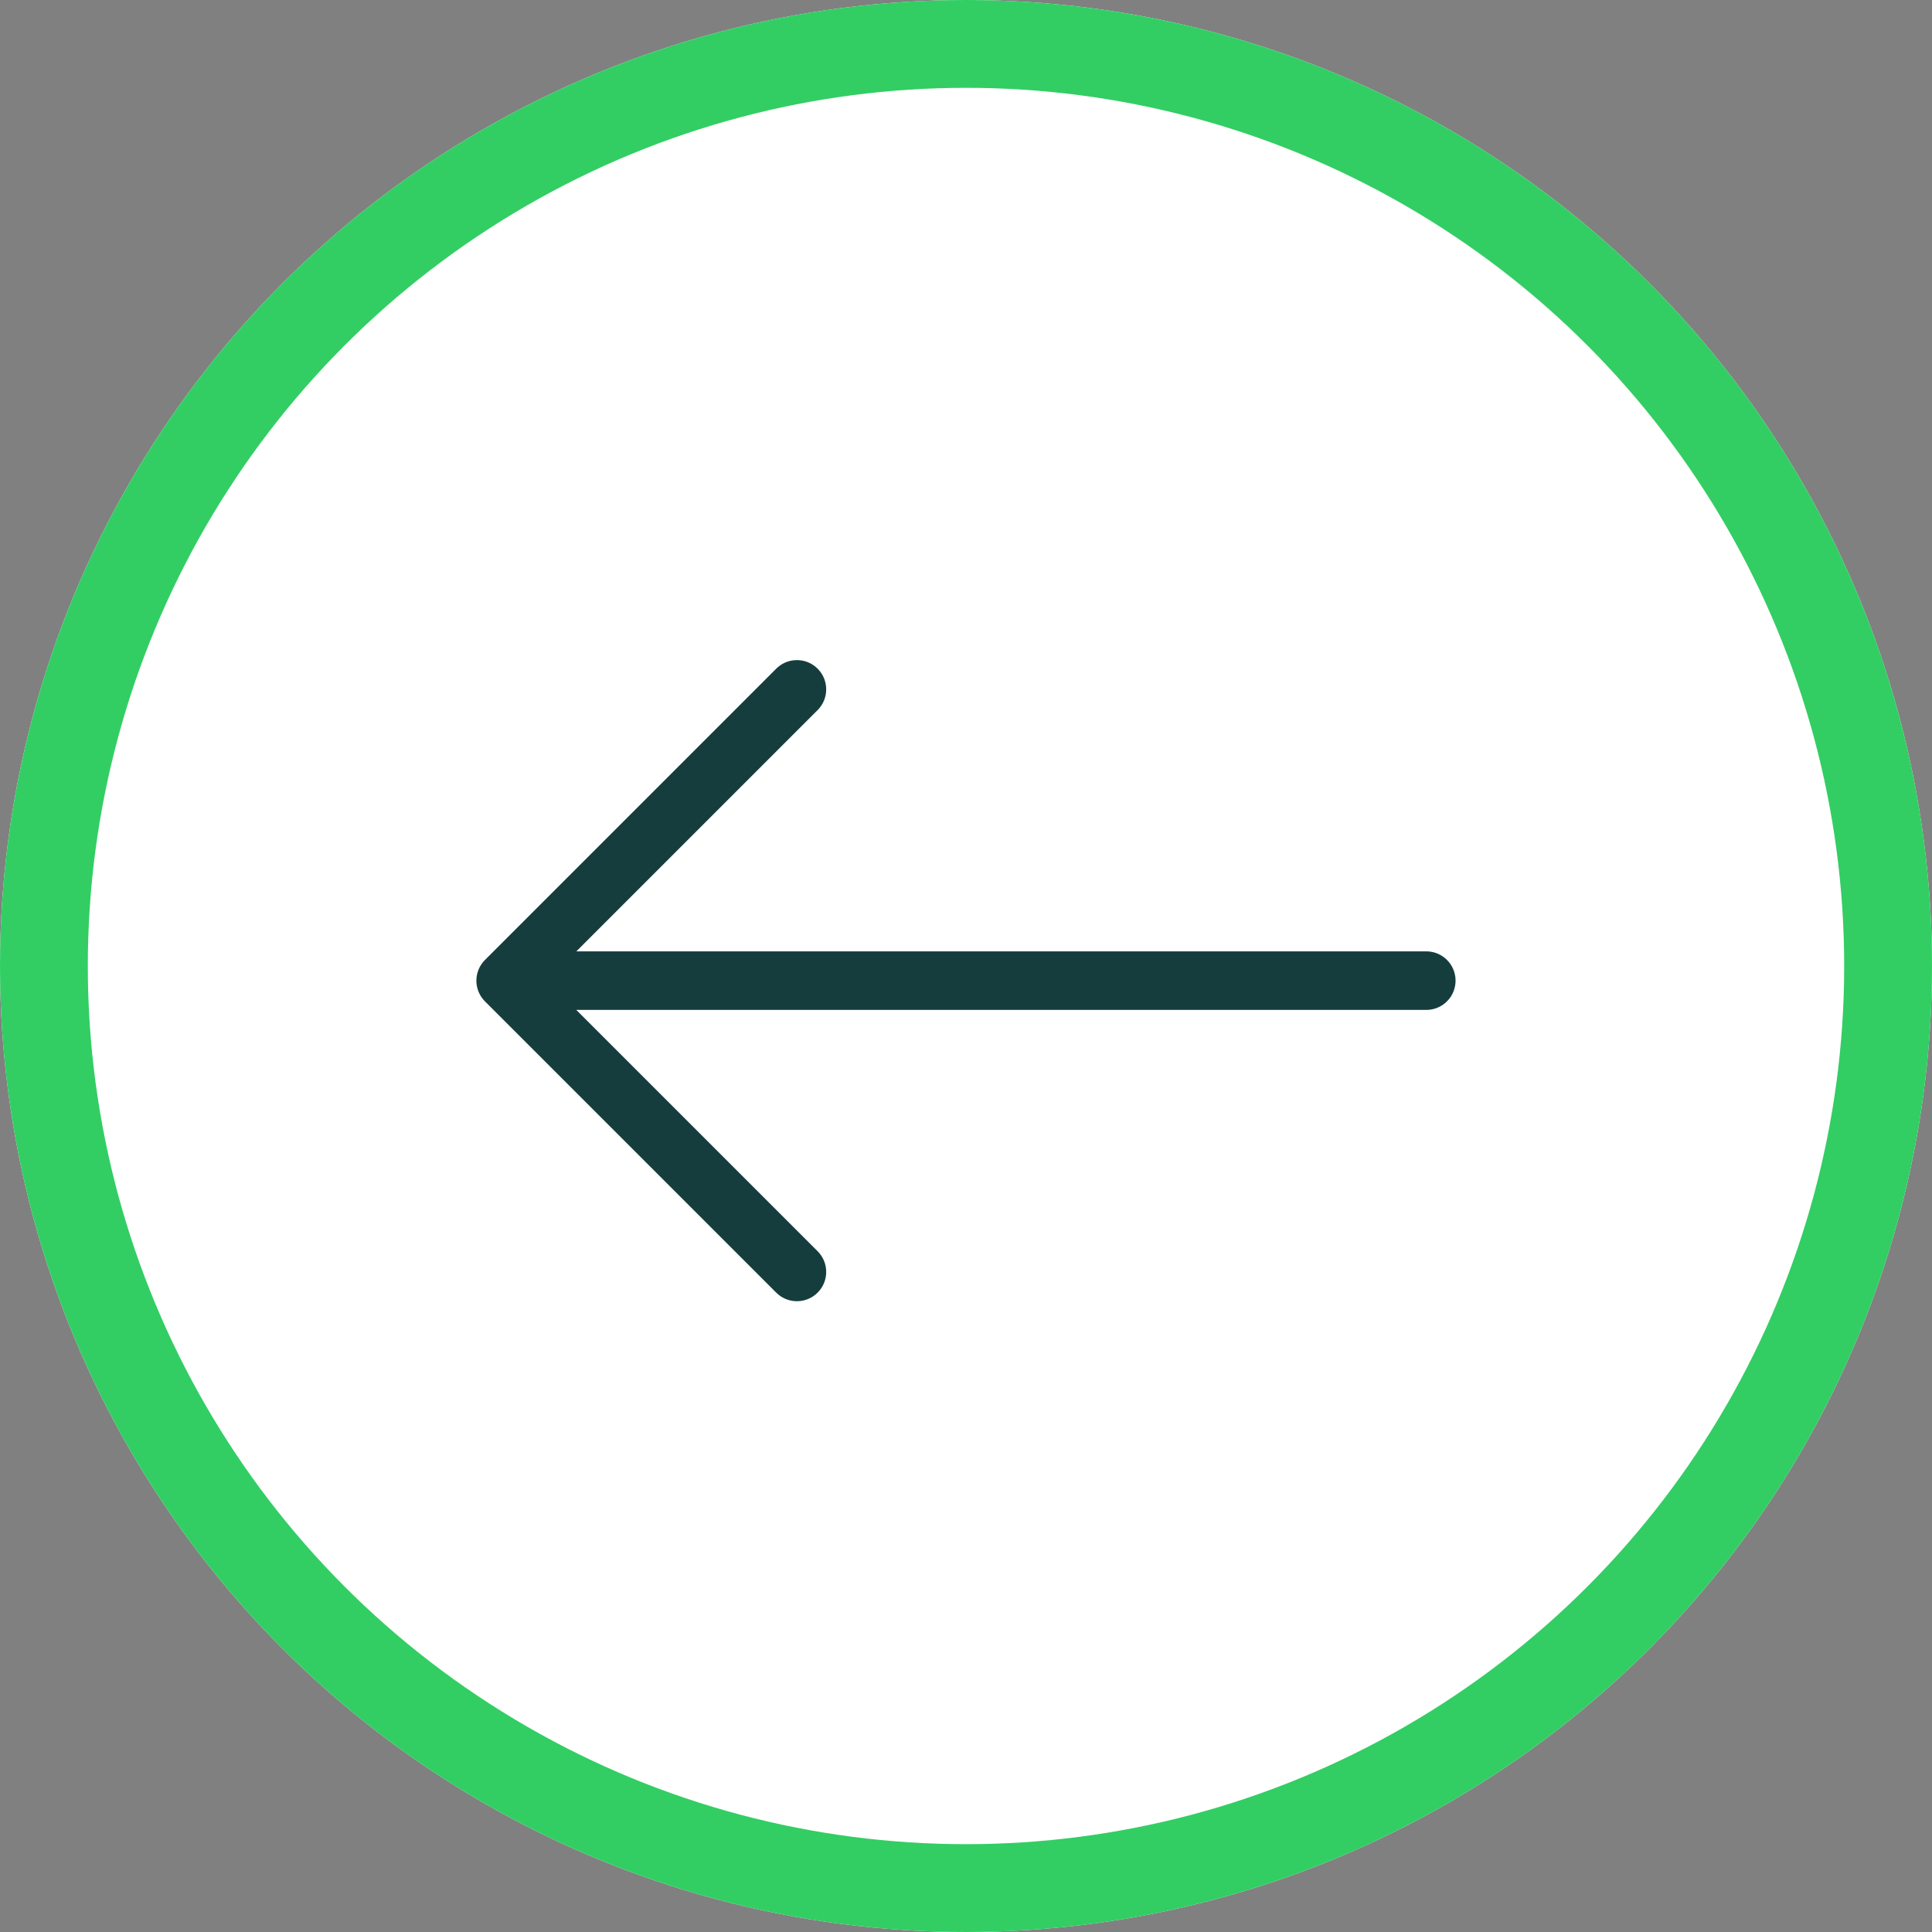<svg xmlns="http://www.w3.org/2000/svg" width="66" height="66" viewBox="0 0 66 66">
  <rect x="0" y="0" width="66" height="66" fill="#808080" stroke="none"/>
  <g id="Group_10477" data-name="Group 10477" transform="translate(-140 -1192)">
    <g id="Ellipse_521" data-name="Ellipse 521" transform="translate(140 1192)" fill="#fff" stroke="#32ce63" stroke-width="3">
      <circle cx="33" cy="33" r="33" stroke="none"/>
      <circle cx="33" cy="33" r="31.5" fill="none"/>
    </g>
    <g id="Group_10430" data-name="Group 10430" transform="translate(157.273 1215.55)">
      <line id="Line_58" data-name="Line 58" x1="31" transform="translate(0.451 9.95)" fill="none" stroke="#163d3d" stroke-linecap="round" stroke-width="2"/>
      <path id="Path_15015" data-name="Path 15015" d="M-15025.051-5416.5l-9.95,9.951,9.95,9.95" transform="translate(15035.002 5416.5)" fill="none" stroke="#163d3d" stroke-linecap="round" stroke-linejoin="round" stroke-width="2"/>
    </g>
  </g>
</svg>
